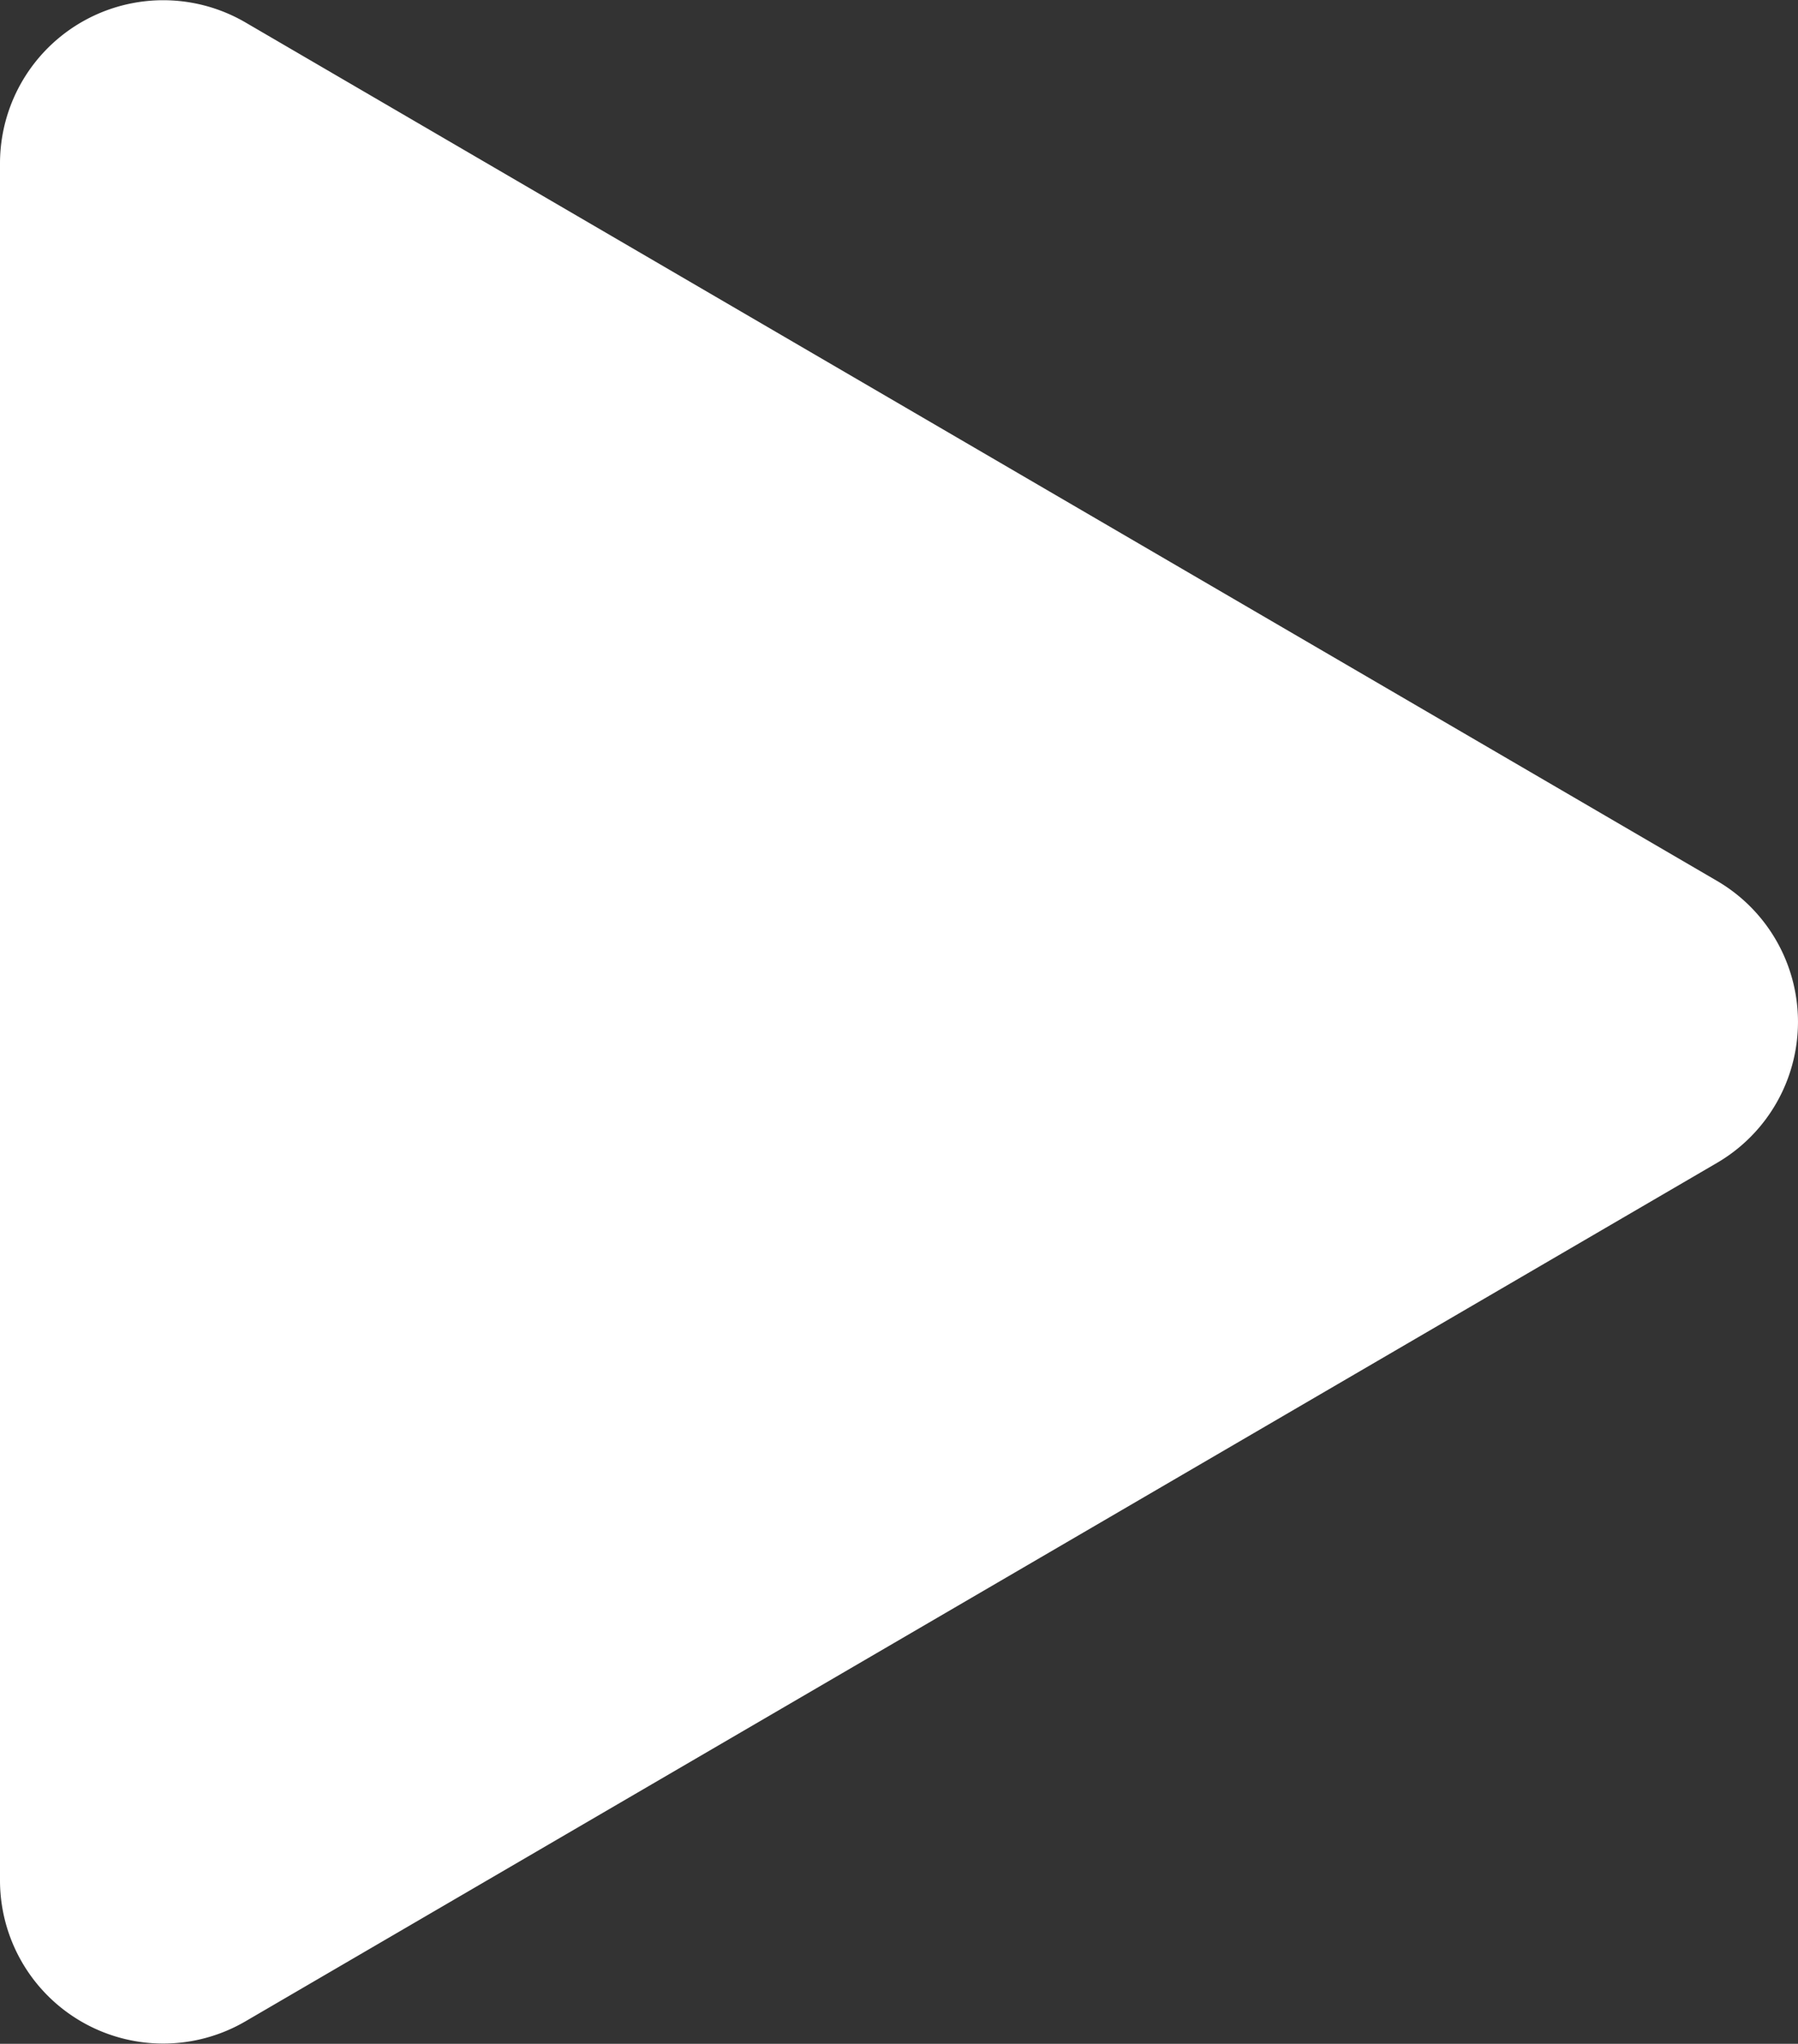 <svg xmlns="http://www.w3.org/2000/svg" width="51.482" height="58.519" viewBox="0 0 51.482 58.519">
  <rect x="0" y="0" width="51.482" height="58.519" fill="#333333" stroke="none"/>
  <path id="패스_40" data-name="패스 40" d="M7,59.578V10.42a4.674,4.674,0,0,1,7.029-4.037L56.163,30.962a4.674,4.674,0,0,1,0,8.074L14.029,63.615A4.673,4.673,0,0,1,7,59.578Z" transform="translate(-7 -5.74)" fill="#fff"/>
</svg>
